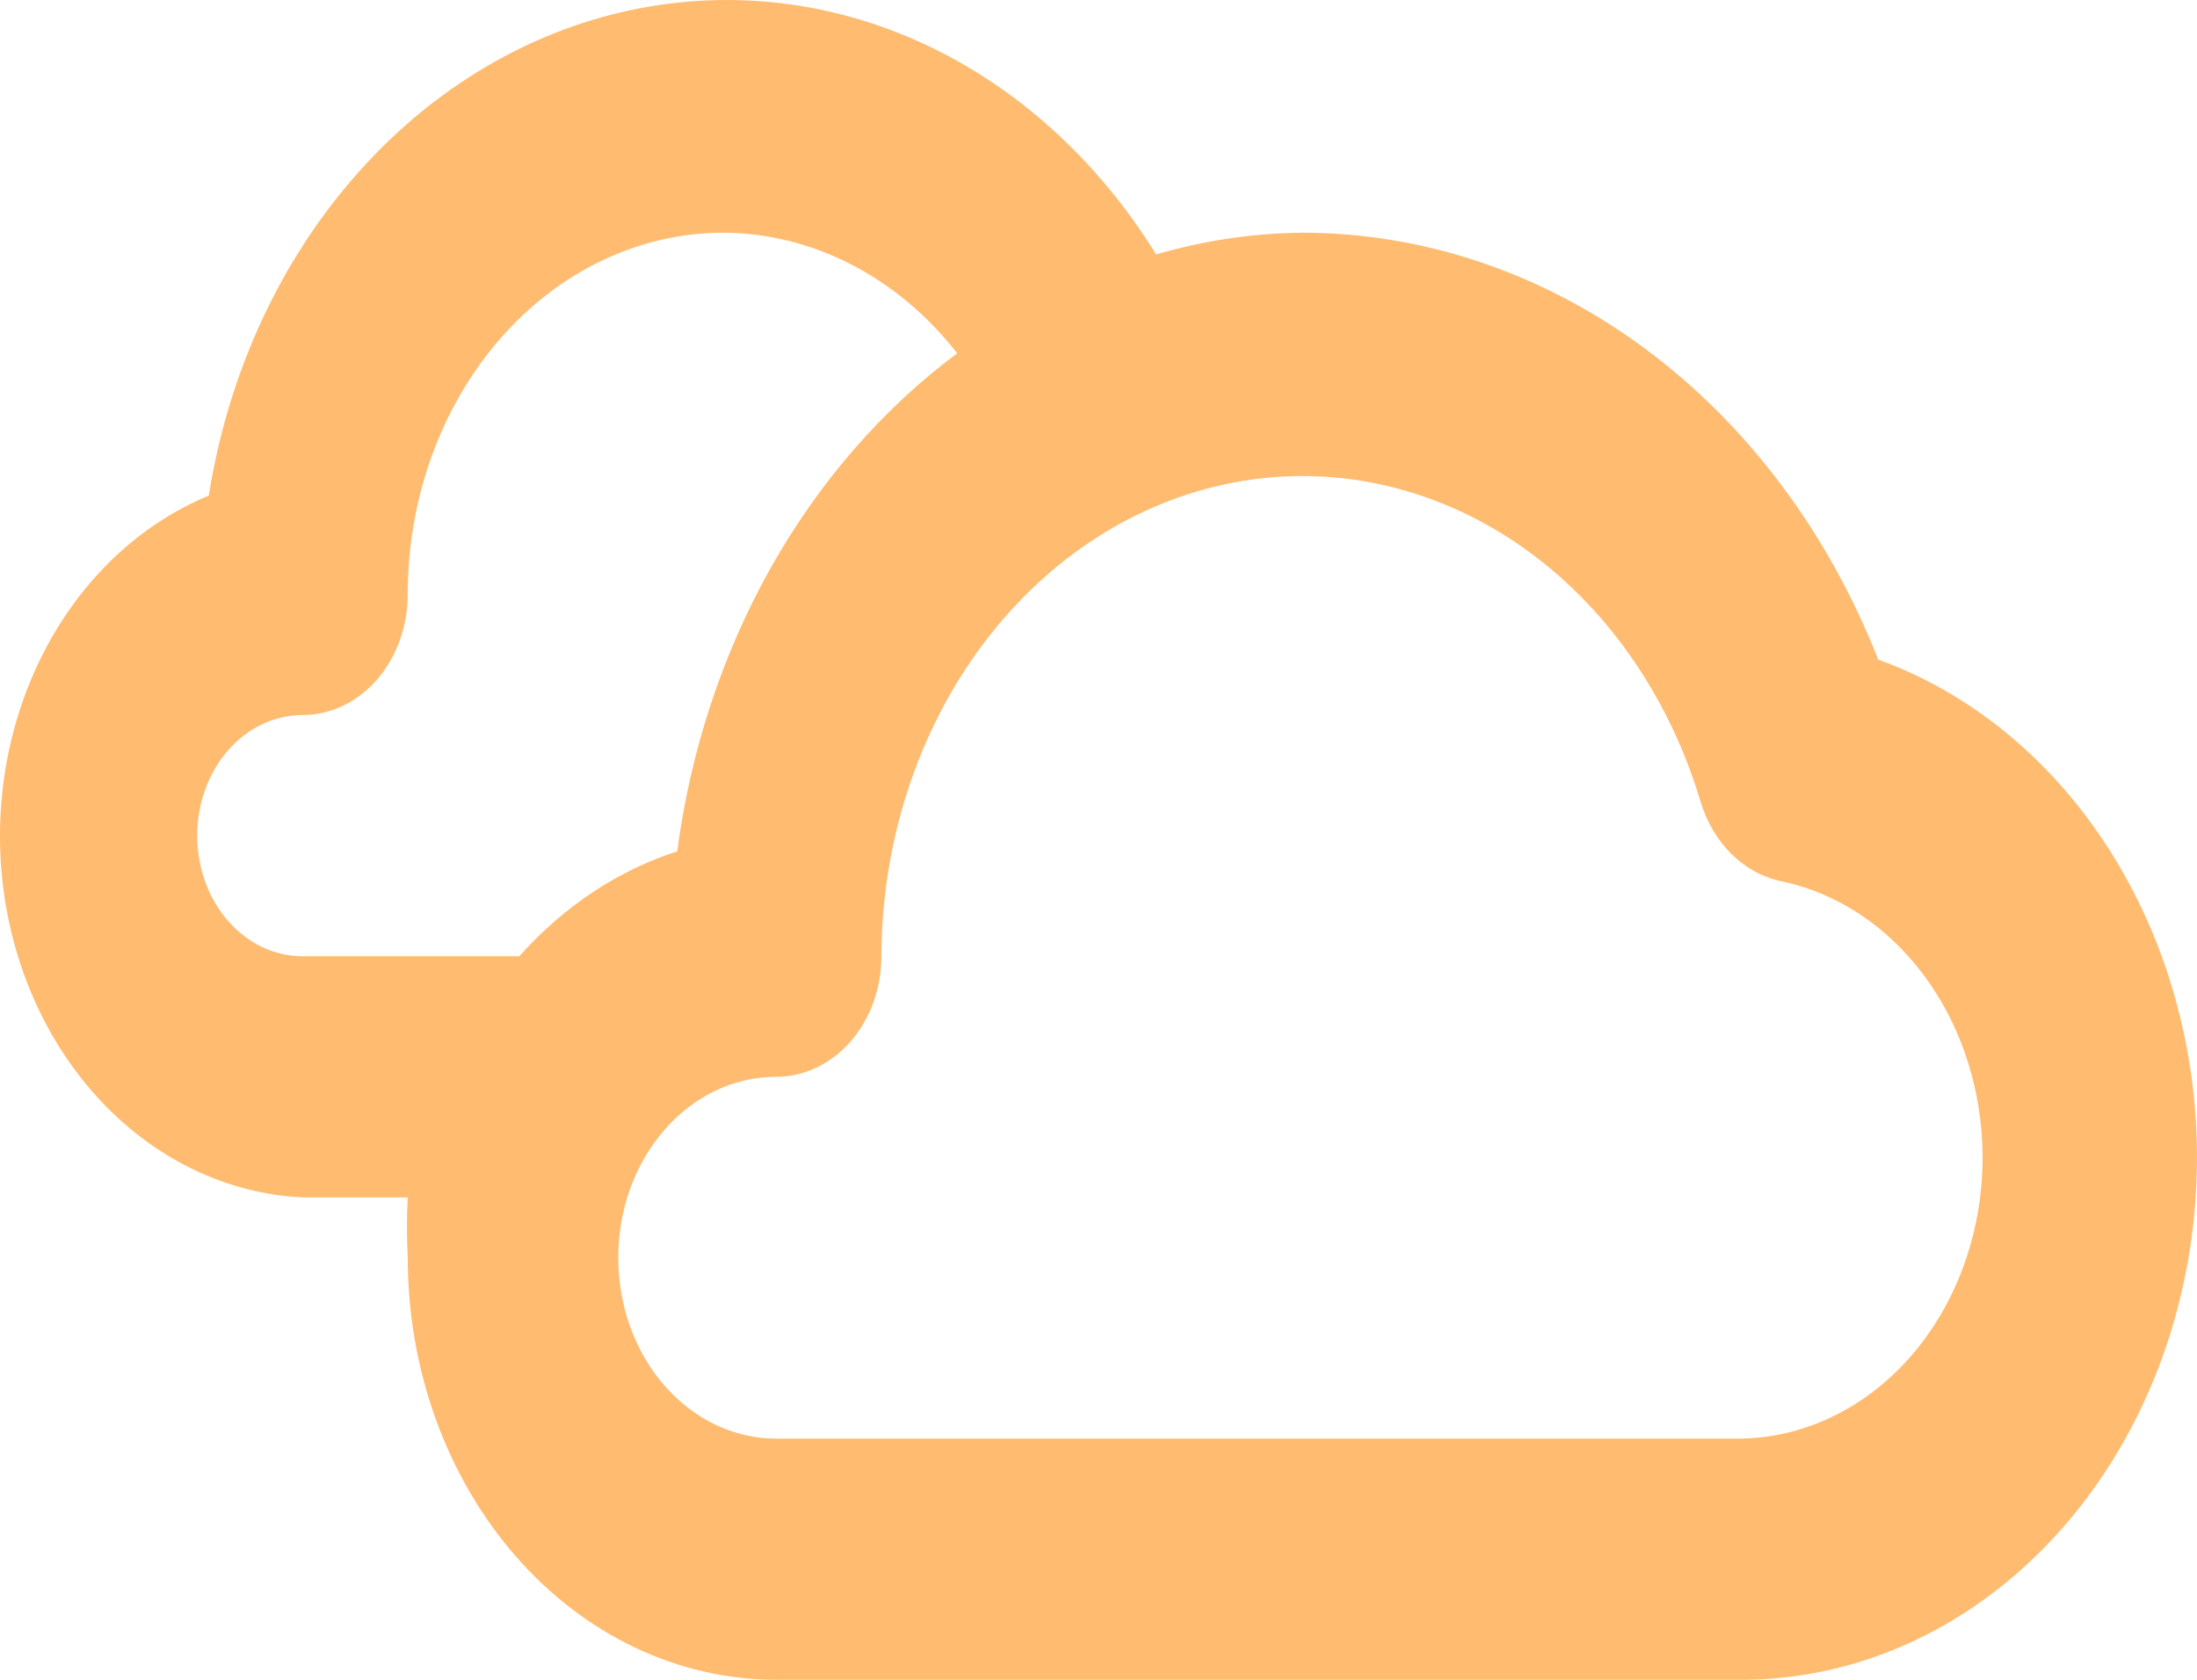 <svg width="34" height="26" viewBox="0 0 34 26" fill="none" xmlns="http://www.w3.org/2000/svg">
<path d="M29.066 10.209C28.294 8.241 27.042 6.571 25.462 5.399C23.881 4.227 22.038 3.603 20.156 3.602C19.392 3.609 18.632 3.722 17.892 3.938C16.964 2.438 15.671 1.285 14.175 0.624C12.678 -0.037 11.045 -0.176 9.479 0.222C7.913 0.621 6.485 1.54 5.374 2.866C4.262 4.191 3.517 5.862 3.231 7.671C2.166 8.11 1.266 8.961 0.687 10.076C0.108 11.191 -0.115 12.503 0.056 13.786C0.227 15.069 0.782 16.244 1.626 17.11C2.469 17.976 3.549 18.479 4.681 18.534H6.31C6.293 18.845 6.293 19.156 6.31 19.467C6.31 21.2 6.911 22.861 7.98 24.087C9.049 25.312 10.499 26 12.011 26H26.948C28.633 26 30.262 25.308 31.54 24.051C32.819 22.794 33.662 21.054 33.918 19.145C34.174 17.237 33.825 15.287 32.935 13.648C32.045 12.009 30.673 10.789 29.066 10.209ZM4.681 14.801C4.249 14.801 3.835 14.604 3.529 14.254C3.224 13.904 3.052 13.429 3.052 12.934C3.052 12.439 3.224 11.964 3.529 11.614C3.835 11.264 4.249 11.068 4.681 11.068C5.113 11.068 5.527 10.871 5.833 10.521C6.138 10.171 6.31 9.696 6.31 9.201C6.31 7.716 6.825 6.292 7.741 5.242C8.658 4.192 9.901 3.602 11.197 3.602C11.88 3.606 12.555 3.774 13.178 4.096C13.8 4.417 14.357 4.885 14.813 5.468C13.657 6.33 12.673 7.463 11.926 8.791C11.18 10.12 10.687 11.614 10.48 13.177C9.559 13.474 8.719 14.033 8.037 14.801H4.681ZM26.948 22.267H12.011C11.363 22.267 10.742 21.972 10.284 21.447C9.825 20.922 9.568 20.21 9.568 19.467C9.568 18.725 9.825 18.012 10.284 17.487C10.742 16.962 11.363 16.667 12.011 16.667C12.443 16.667 12.857 16.471 13.163 16.121C13.469 15.771 13.64 15.296 13.64 14.801C13.647 13.038 14.198 11.335 15.195 9.994C16.193 8.652 17.572 7.758 19.09 7.469C20.607 7.181 22.165 7.517 23.487 8.418C24.809 9.319 25.81 10.727 26.313 12.393C26.406 12.714 26.573 12.999 26.797 13.22C27.021 13.44 27.293 13.586 27.583 13.644C28.508 13.842 29.335 14.426 29.905 15.284C30.475 16.141 30.747 17.21 30.668 18.284C30.589 19.358 30.164 20.36 29.477 21.096C28.79 21.832 27.889 22.249 26.948 22.267Z" fill="#FFBC71"/>
</svg>
